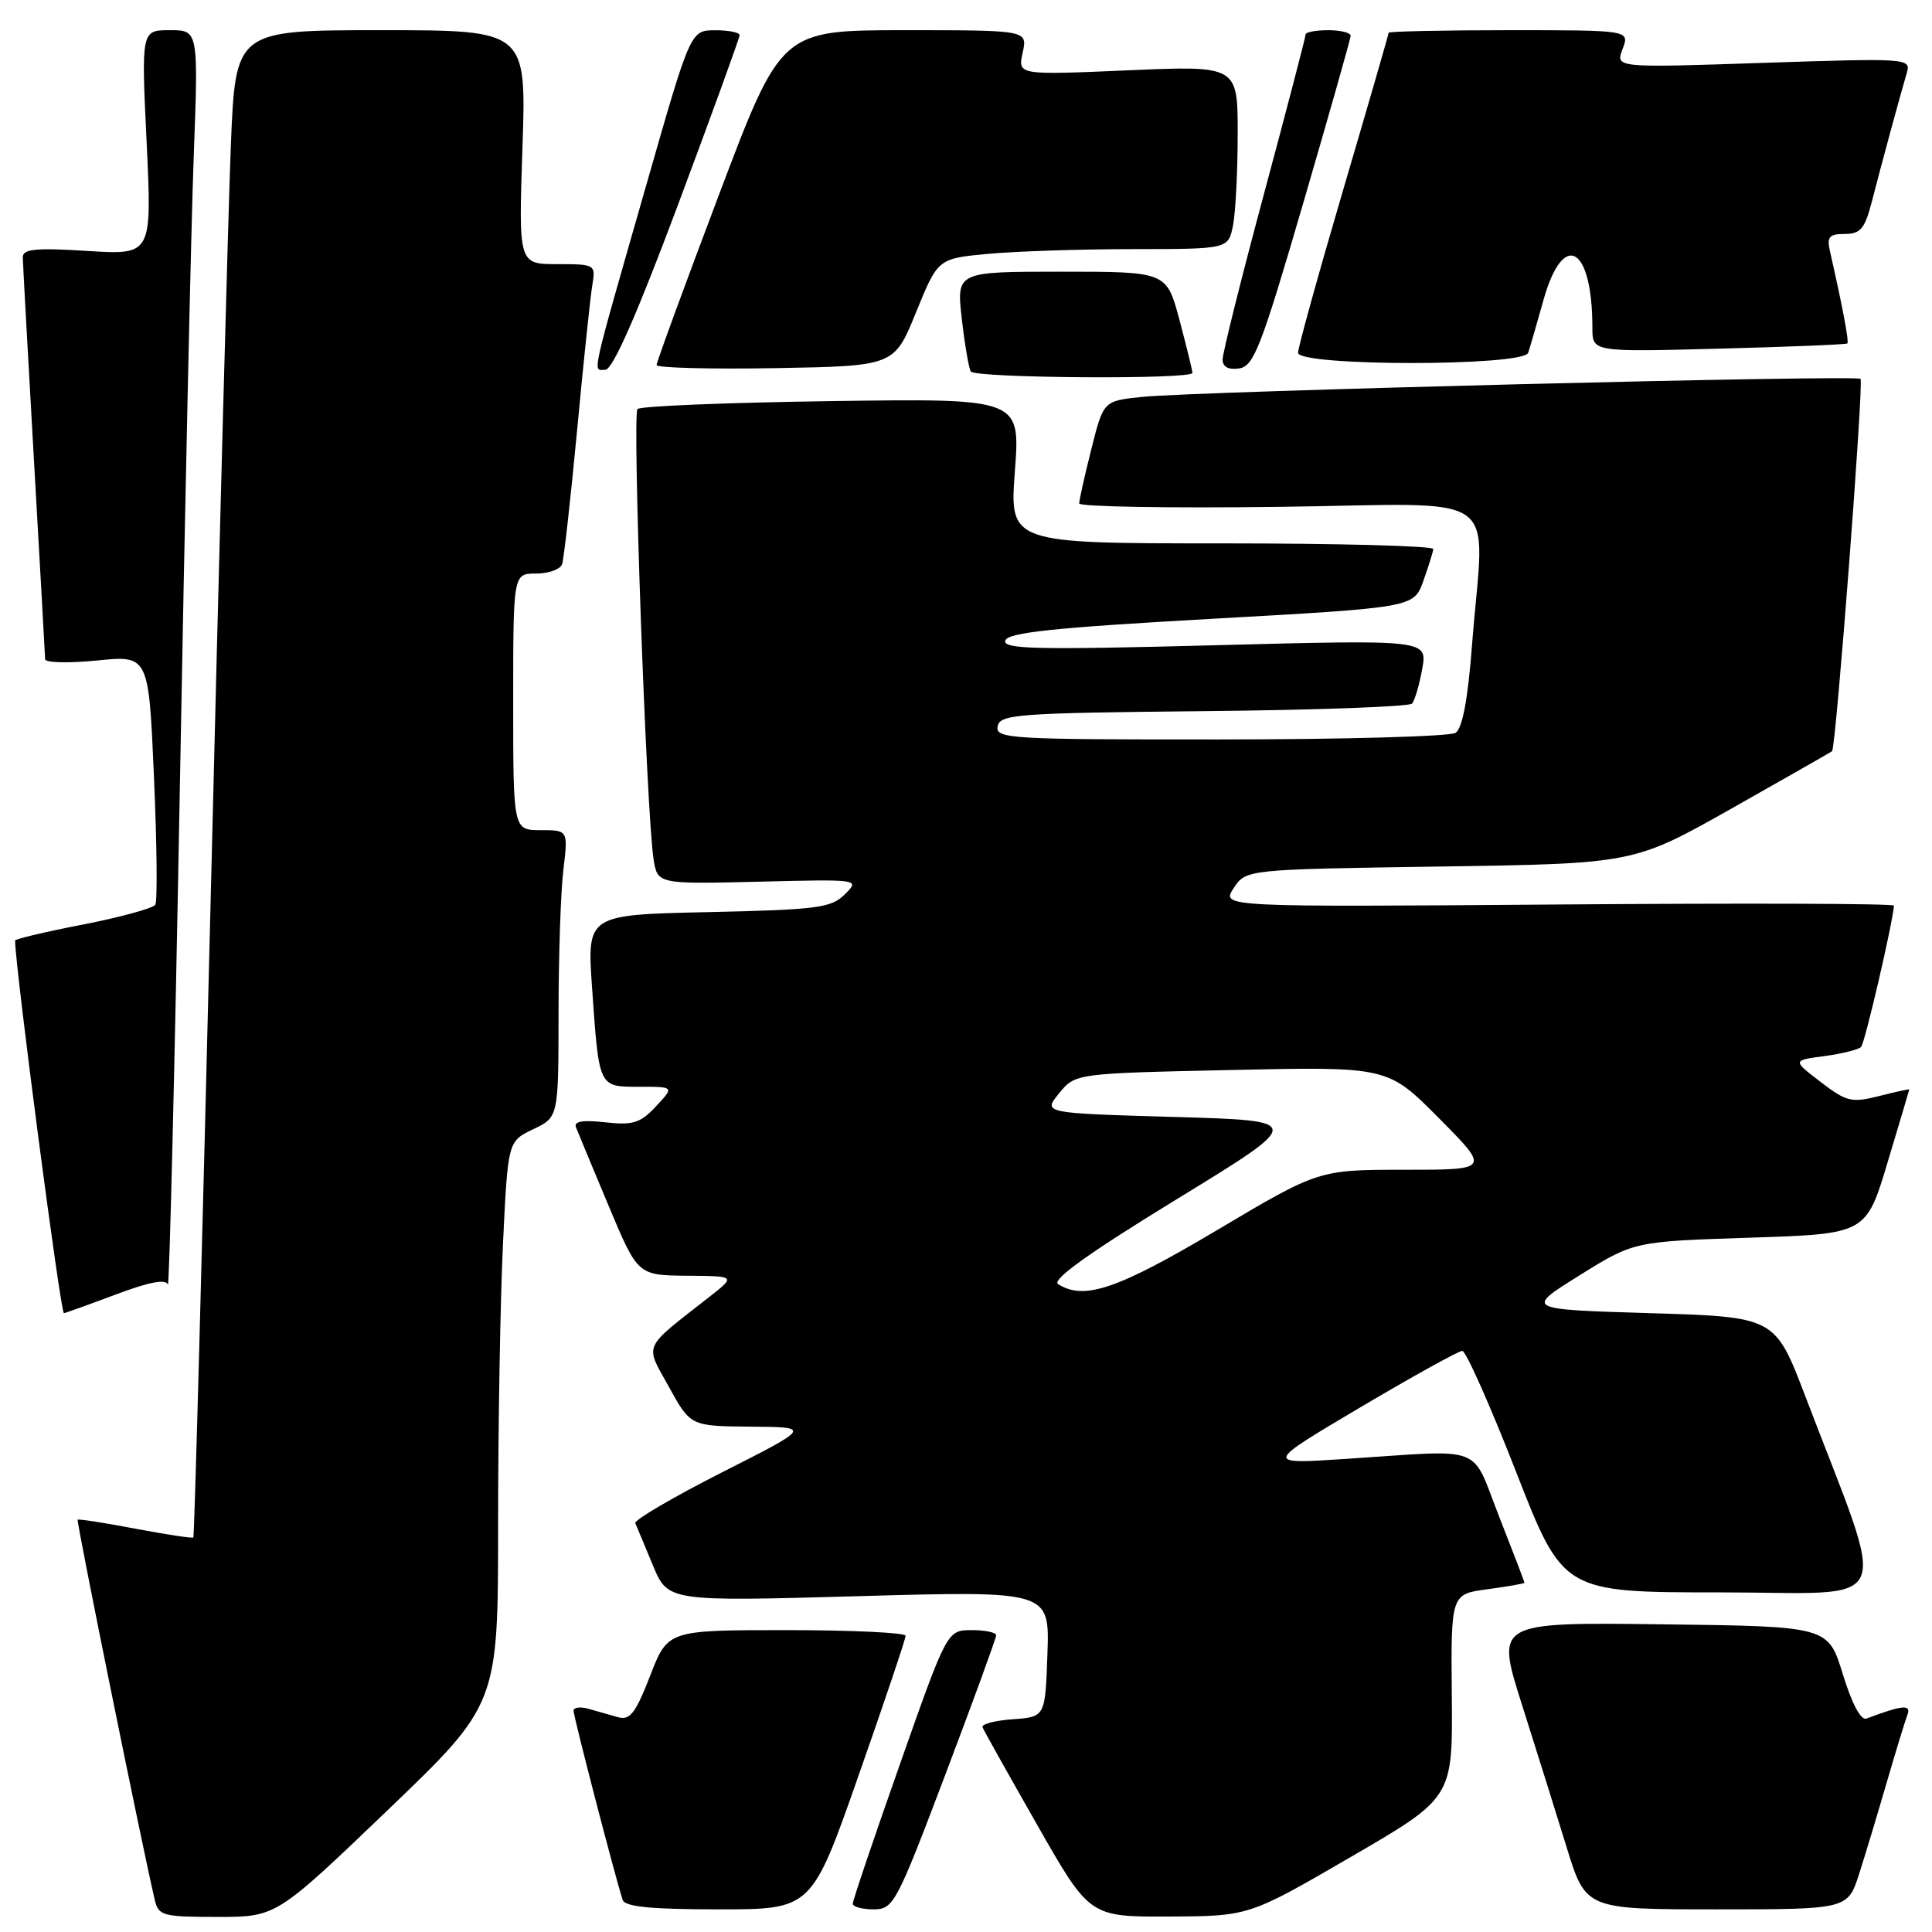 <?xml version="1.0" encoding="UTF-8" standalone="no"?>
<!DOCTYPE svg PUBLIC "-//W3C//DTD SVG 1.1//EN" "http://www.w3.org/Graphics/SVG/1.1/DTD/svg11.dtd" >
<svg xmlns="http://www.w3.org/2000/svg" xmlns:xlink="http://www.w3.org/1999/xlink" version="1.1" viewBox="0 0 256 256">
 <g >
 <path fill="currentColor"
d=" M 51.31 239.91 C 66.00 225.83 66.00 225.83 66.00 202.07 C 66.00 189.01 66.29 172.22 66.65 164.77 C 67.30 151.23 67.30 151.23 70.65 149.63 C 74.00 148.03 74.00 148.03 74.01 134.27 C 74.01 126.69 74.30 118.14 74.65 115.25 C 75.28 110.00 75.28 110.00 71.64 110.00 C 68.00 110.00 68.00 110.00 68.00 93.00 C 68.00 76.00 68.00 76.00 71.03 76.00 C 72.70 76.00 74.25 75.44 74.48 74.75 C 74.72 74.06 75.61 66.08 76.47 57.00 C 77.32 47.92 78.23 39.26 78.49 37.75 C 78.94 35.05 78.86 35.00 73.83 35.00 C 68.71 35.00 68.71 35.00 69.23 19.50 C 69.75 4.00 69.75 4.00 50.48 4.00 C 31.21 4.00 31.21 4.00 30.59 19.25 C 30.25 27.64 29.05 72.52 27.92 118.98 C 26.79 165.45 25.76 203.58 25.62 203.72 C 25.48 203.86 22.03 203.33 17.94 202.56 C 13.86 201.78 10.42 201.25 10.29 201.37 C 10.10 201.57 18.84 244.69 20.51 251.75 C 21.00 253.85 21.57 254.00 28.83 254.00 C 36.61 254.00 36.61 254.00 51.31 239.91 Z  M 179.00 246.05 C 192.50 238.21 192.50 238.21 192.37 224.72 C 192.25 211.22 192.25 211.22 197.12 210.58 C 199.81 210.22 202.00 209.83 202.00 209.72 C 202.00 209.60 200.50 205.68 198.66 201.00 C 194.84 191.26 197.02 192.09 178.50 193.30 C 167.50 194.03 167.50 194.03 180.20 186.51 C 187.18 182.38 193.28 179.00 193.76 179.00 C 194.24 179.00 197.44 186.20 200.88 195.00 C 207.12 211.00 207.12 211.00 228.04 211.00 C 251.54 211.00 250.26 213.99 239.21 185.00 C 235.20 174.50 235.20 174.50 218.63 174.00 C 202.07 173.50 202.07 173.50 209.28 169.00 C 216.50 164.50 216.50 164.50 231.88 164.00 C 247.27 163.50 247.27 163.50 250.12 154.00 C 251.69 148.78 252.98 144.44 252.99 144.36 C 252.99 144.28 251.20 144.67 249.00 145.23 C 245.35 146.15 244.68 146.00 241.25 143.37 C 237.50 140.50 237.50 140.50 241.73 139.94 C 244.06 139.63 246.25 139.08 246.60 138.73 C 247.10 138.24 250.76 122.47 250.96 120.00 C 250.98 119.72 230.94 119.66 206.41 119.85 C 161.83 120.19 161.83 120.19 163.46 117.69 C 165.10 115.20 165.10 115.20 190.80 114.82 C 216.50 114.44 216.50 114.44 229.50 107.10 C 236.65 103.06 242.61 99.66 242.76 99.54 C 243.27 99.10 246.98 50.64 246.53 50.20 C 245.98 49.65 158.71 51.84 151.36 52.59 C 146.21 53.12 146.21 53.12 144.61 59.51 C 143.72 63.03 143.00 66.27 143.00 66.71 C 143.00 67.14 154.92 67.35 169.50 67.16 C 199.84 66.78 196.67 64.52 195.06 85.37 C 194.50 92.69 193.78 96.53 192.86 97.11 C 192.11 97.58 178.08 97.98 161.68 97.98 C 133.81 98.00 131.88 97.89 132.19 96.25 C 132.50 94.64 134.73 94.48 159.48 94.23 C 174.30 94.09 186.73 93.64 187.10 93.23 C 187.46 92.83 188.07 90.76 188.45 88.63 C 189.14 84.76 189.14 84.76 160.94 85.50 C 137.26 86.12 132.82 86.02 133.21 84.87 C 133.56 83.81 139.65 83.17 160.50 82.00 C 187.33 80.50 187.33 80.50 188.59 77.00 C 189.28 75.08 189.88 73.16 189.92 72.75 C 189.97 72.34 177.35 72.00 161.88 72.00 C 133.76 72.00 133.76 72.00 134.48 62.40 C 135.20 52.79 135.20 52.79 110.18 53.15 C 96.42 53.34 84.85 53.81 84.47 54.20 C 83.76 54.91 85.65 107.71 86.60 113.83 C 87.12 117.15 87.12 117.15 100.53 116.83 C 113.95 116.50 113.95 116.50 111.95 118.50 C 110.15 120.30 108.34 120.54 93.86 120.86 C 77.78 121.21 77.78 121.21 78.45 130.86 C 79.39 144.23 79.28 144.00 84.74 144.00 C 89.35 144.00 89.35 144.00 86.92 146.60 C 84.85 148.82 83.88 149.12 80.19 148.71 C 77.22 148.38 76.01 148.58 76.32 149.37 C 76.56 149.99 78.50 154.66 80.63 159.74 C 84.50 168.98 84.50 168.98 91.00 169.04 C 97.50 169.09 97.50 169.09 94.05 171.80 C 85.00 178.89 85.42 177.96 88.64 183.78 C 91.50 188.97 91.50 188.97 99.50 189.04 C 107.50 189.10 107.50 189.10 95.68 195.09 C 89.18 198.39 84.01 201.42 84.18 201.83 C 84.36 202.23 85.40 204.74 86.50 207.39 C 88.50 212.21 88.50 212.21 113.79 211.50 C 139.08 210.79 139.08 210.79 138.79 219.15 C 138.50 227.50 138.50 227.50 134.19 227.81 C 131.81 227.98 130.01 228.46 130.19 228.88 C 130.36 229.30 133.62 235.12 137.44 241.82 C 144.38 254.00 144.38 254.00 154.94 253.95 C 165.50 253.90 165.50 253.90 179.00 246.05 Z  M 113.77 235.25 C 117.20 225.49 120.00 217.16 120.00 216.75 C 120.00 216.34 112.91 216.00 104.24 216.00 C 88.49 216.00 88.49 216.00 86.15 222.04 C 84.22 227.01 83.47 227.98 81.90 227.54 C 80.86 227.24 79.10 226.74 78.00 226.43 C 76.90 226.12 76.00 226.23 76.00 226.68 C 76.00 227.49 81.67 249.31 82.51 251.75 C 82.82 252.66 86.29 253.00 95.24 253.00 C 107.55 253.00 107.55 253.00 113.77 235.25 Z  M 125.25 235.18 C 128.96 225.38 132.00 217.05 132.00 216.68 C 132.00 216.31 130.54 216.00 128.75 216.00 C 125.50 216.01 125.50 216.01 119.25 233.75 C 115.81 243.51 112.99 251.84 113.00 252.25 C 113.00 252.66 114.24 253.00 115.75 253.00 C 118.39 252.99 118.76 252.31 125.25 235.18 Z  M 246.36 248.25 C 247.20 245.64 248.84 240.18 250.02 236.12 C 251.20 232.06 252.42 228.08 252.73 227.26 C 253.29 225.81 252.15 225.90 247.31 227.72 C 246.58 228.00 245.38 225.74 244.18 221.83 C 242.24 215.50 242.24 215.50 220.23 215.23 C 198.21 214.96 198.21 214.96 201.62 225.73 C 203.50 231.65 206.18 240.21 207.58 244.75 C 210.12 253.00 210.12 253.00 227.48 253.00 C 244.84 253.00 244.84 253.00 246.36 248.25 Z  M 15.31 171.54 C 19.74 169.87 21.98 169.44 22.24 170.21 C 22.44 170.83 23.16 141.23 23.83 104.42 C 24.49 67.61 25.32 29.96 25.67 20.75 C 26.29 4.00 26.29 4.00 22.51 4.00 C 18.72 4.00 18.72 4.00 19.43 18.89 C 20.14 33.79 20.14 33.79 11.57 33.25 C 4.66 32.82 3.00 32.99 3.02 34.11 C 3.03 34.87 3.70 46.98 4.50 61.00 C 5.30 75.03 5.97 86.88 5.98 87.35 C 5.99 87.82 9.08 87.89 12.85 87.52 C 19.70 86.83 19.70 86.83 20.40 102.92 C 20.79 111.77 20.87 119.40 20.58 119.88 C 20.28 120.35 15.98 121.53 11.02 122.50 C 6.06 123.46 2.00 124.42 2.00 124.63 C 2.00 128.05 8.02 174.00 8.47 174.00 C 8.63 174.00 11.71 172.89 15.31 171.54 Z  M 158.00 49.41 C 158.00 49.09 157.23 45.94 156.29 42.41 C 154.58 36.00 154.58 36.00 140.66 36.00 C 126.74 36.00 126.74 36.00 127.44 42.22 C 127.83 45.63 128.37 48.78 128.63 49.22 C 129.19 50.11 158.00 50.31 158.00 49.41 Z  M 89.83 27.16 C 94.32 15.14 98.00 5.02 98.00 4.66 C 98.00 4.30 96.54 4.00 94.75 4.01 C 91.50 4.02 91.50 4.02 85.71 24.26 C 78.11 50.81 78.51 49.00 80.21 49.00 C 81.18 49.00 84.36 41.77 89.83 27.16 Z  M 121.38 41.38 C 124.28 34.26 124.28 34.26 130.89 33.64 C 134.52 33.30 143.18 33.01 150.12 33.01 C 162.75 33.00 162.75 33.00 163.38 29.88 C 163.72 28.16 164.00 22.69 164.00 17.72 C 164.00 8.69 164.00 8.69 149.43 9.32 C 134.85 9.95 134.85 9.95 135.51 6.97 C 136.16 4.00 136.16 4.00 119.83 4.00 C 103.50 4.01 103.50 4.01 95.25 25.85 C 90.71 37.86 87.00 47.99 87.00 48.37 C 87.00 48.74 94.08 48.93 102.74 48.78 C 118.49 48.50 118.49 48.50 121.38 41.38 Z  M 172.66 27.00 C 176.11 15.17 178.95 5.16 178.97 4.75 C 178.98 4.34 177.65 4.00 176.00 4.00 C 174.35 4.00 173.00 4.26 173.00 4.57 C 173.00 4.88 170.53 14.36 167.50 25.63 C 164.47 36.90 162.00 46.80 162.00 47.63 C 162.00 48.61 162.76 49.03 164.19 48.82 C 166.13 48.54 167.10 46.04 172.66 27.00 Z  M 202.49 46.75 C 202.72 46.06 203.64 42.91 204.52 39.75 C 207.15 30.40 211.00 32.59 211.00 43.45 C 211.00 46.64 211.00 46.64 227.75 46.20 C 236.96 45.96 244.63 45.65 244.78 45.51 C 245.03 45.30 244.16 40.68 242.47 33.25 C 242.05 31.38 242.39 31.00 244.44 31.00 C 246.52 31.00 247.10 30.31 248.02 26.75 C 249.22 22.07 251.79 12.59 252.68 9.59 C 253.22 7.73 252.63 7.70 233.65 8.33 C 214.05 8.99 214.05 8.99 215.00 6.49 C 215.95 4.00 215.95 4.00 199.98 4.00 C 191.19 4.00 184.00 4.16 184.00 4.34 C 184.00 4.53 181.30 13.87 178.00 25.08 C 174.70 36.30 172.00 46.04 172.00 46.74 C 172.00 48.55 201.87 48.56 202.49 46.75 Z  M 140.20 170.15 C 139.32 169.58 144.32 166.00 155.91 158.91 C 172.92 148.50 172.92 148.50 155.55 148.00 C 138.18 147.50 138.18 147.50 140.34 144.86 C 142.50 142.23 142.50 142.23 163.19 141.78 C 183.88 141.33 183.88 141.33 190.66 148.16 C 197.45 155.00 197.45 155.00 186.09 155.00 C 174.73 155.00 174.73 155.00 161.26 163.00 C 148.04 170.85 143.65 172.34 140.20 170.15 Z "/>
</g>
</svg>